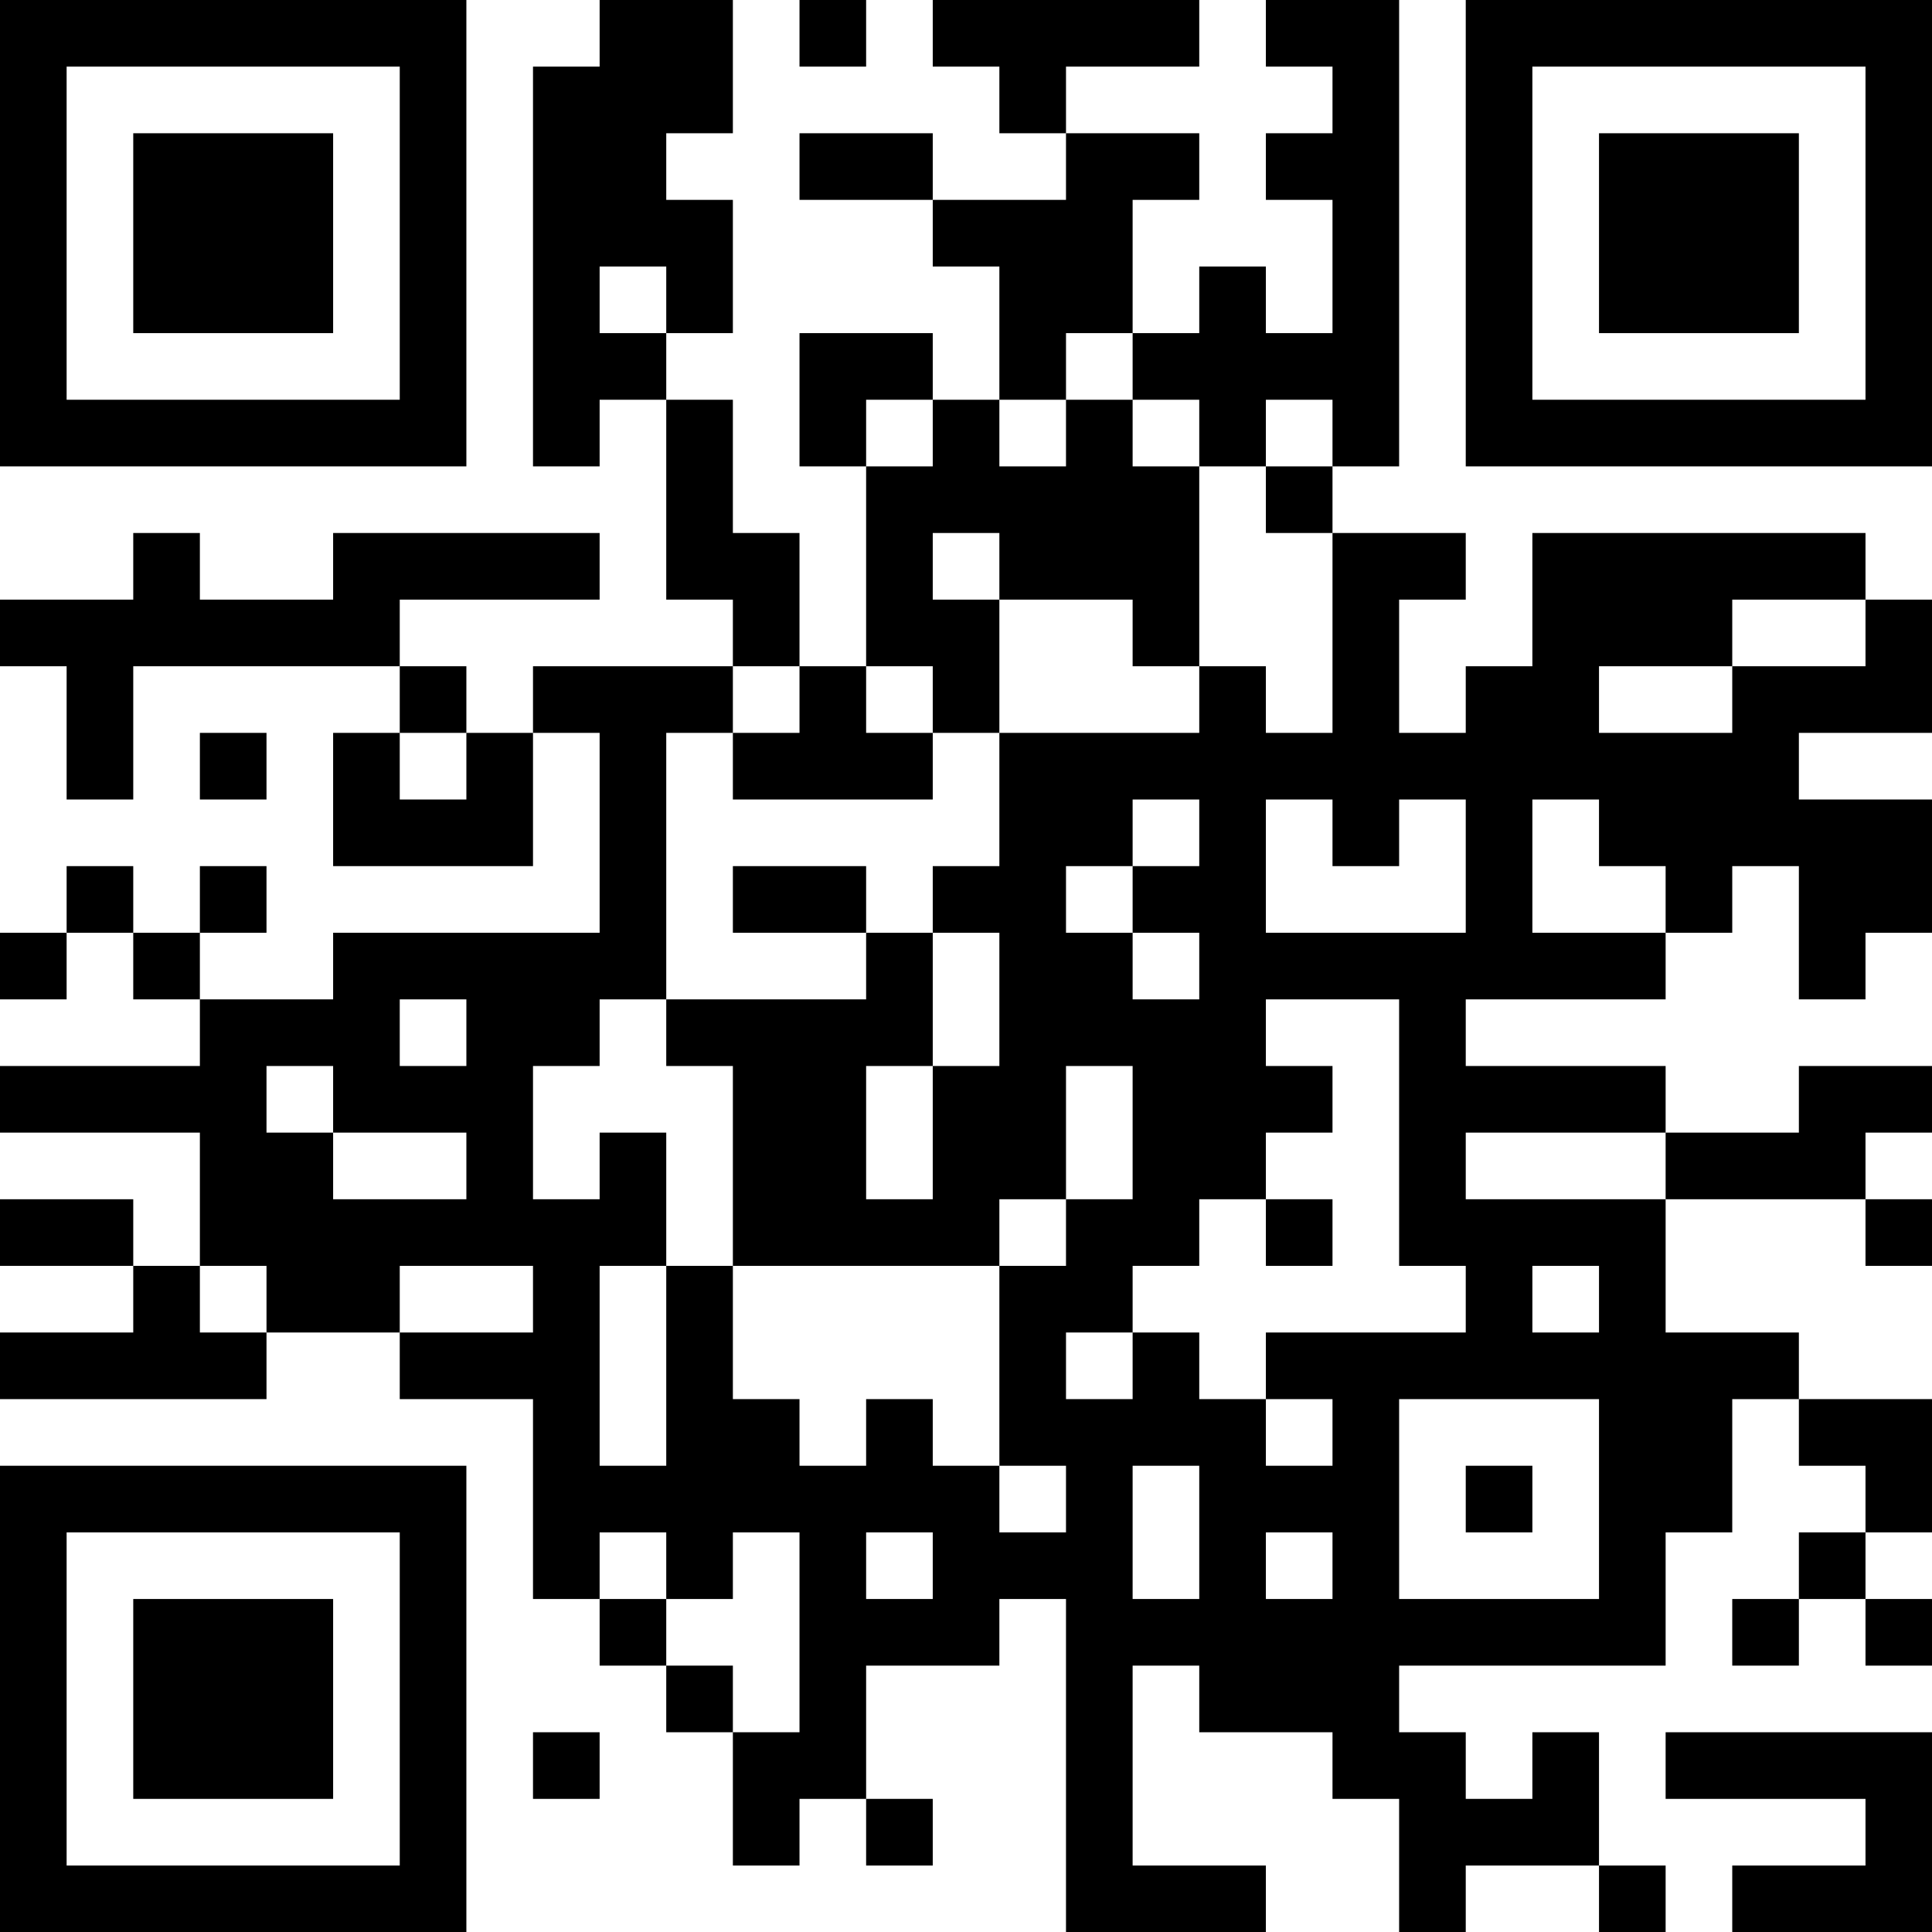 <?xml version="1.0" encoding="UTF-8"?>
<svg xmlns="http://www.w3.org/2000/svg" version="1.1" width="200" height="200" viewBox="0 0 200 200"><rect x="0" y="0" width="200" height="200" fill="#ffffff"/><g transform="scale(6.897)"><g transform="translate(0,0)"><path fill-rule="evenodd" d="M9 0L9 1L8 1L8 7L9 7L9 6L10 6L10 9L11 9L11 10L8 10L8 11L7 11L7 10L6 10L6 9L9 9L9 8L5 8L5 9L3 9L3 8L2 8L2 9L0 9L0 10L1 10L1 12L2 12L2 10L6 10L6 11L5 11L5 13L8 13L8 11L9 11L9 14L5 14L5 15L3 15L3 14L4 14L4 13L3 13L3 14L2 14L2 13L1 13L1 14L0 14L0 15L1 15L1 14L2 14L2 15L3 15L3 16L0 16L0 17L3 17L3 19L2 19L2 18L0 18L0 19L2 19L2 20L0 20L0 21L4 21L4 20L6 20L6 21L8 21L8 24L9 24L9 25L10 25L10 26L11 26L11 28L12 28L12 27L13 27L13 28L14 28L14 27L13 27L13 25L15 25L15 24L16 24L16 29L19 29L19 28L17 28L17 25L18 25L18 26L20 26L20 27L21 27L21 29L22 29L22 28L24 28L24 29L25 29L25 28L24 28L24 26L23 26L23 27L22 27L22 26L21 26L21 25L25 25L25 23L26 23L26 21L27 21L27 22L28 22L28 23L27 23L27 24L26 24L26 25L27 25L27 24L28 24L28 25L29 25L29 24L28 24L28 23L29 23L29 21L27 21L27 20L25 20L25 18L28 18L28 19L29 19L29 18L28 18L28 17L29 17L29 16L27 16L27 17L25 17L25 16L22 16L22 15L25 15L25 14L26 14L26 13L27 13L27 15L28 15L28 14L29 14L29 12L27 12L27 11L29 11L29 9L28 9L28 8L23 8L23 10L22 10L22 11L21 11L21 9L22 9L22 8L20 8L20 7L21 7L21 0L19 0L19 1L20 1L20 2L19 2L19 3L20 3L20 5L19 5L19 4L18 4L18 5L17 5L17 3L18 3L18 2L16 2L16 1L18 1L18 0L14 0L14 1L15 1L15 2L16 2L16 3L14 3L14 2L12 2L12 3L14 3L14 4L15 4L15 6L14 6L14 5L12 5L12 7L13 7L13 10L12 10L12 8L11 8L11 6L10 6L10 5L11 5L11 3L10 3L10 2L11 2L11 0ZM12 0L12 1L13 1L13 0ZM9 4L9 5L10 5L10 4ZM16 5L16 6L15 6L15 7L16 7L16 6L17 6L17 7L18 7L18 10L17 10L17 9L15 9L15 8L14 8L14 9L15 9L15 11L14 11L14 10L13 10L13 11L14 11L14 12L11 12L11 11L12 11L12 10L11 10L11 11L10 11L10 15L9 15L9 16L8 16L8 18L9 18L9 17L10 17L10 19L9 19L9 22L10 22L10 19L11 19L11 21L12 21L12 22L13 22L13 21L14 21L14 22L15 22L15 23L16 23L16 22L15 22L15 19L16 19L16 18L17 18L17 16L16 16L16 18L15 18L15 19L11 19L11 16L10 16L10 15L13 15L13 14L14 14L14 16L13 16L13 18L14 18L14 16L15 16L15 14L14 14L14 13L15 13L15 11L18 11L18 10L19 10L19 11L20 11L20 8L19 8L19 7L20 7L20 6L19 6L19 7L18 7L18 6L17 6L17 5ZM13 6L13 7L14 7L14 6ZM26 9L26 10L24 10L24 11L26 11L26 10L28 10L28 9ZM3 11L3 12L4 12L4 11ZM6 11L6 12L7 12L7 11ZM17 12L17 13L16 13L16 14L17 14L17 15L18 15L18 14L17 14L17 13L18 13L18 12ZM19 12L19 14L22 14L22 12L21 12L21 13L20 13L20 12ZM23 12L23 14L25 14L25 13L24 13L24 12ZM11 13L11 14L13 14L13 13ZM6 15L6 16L7 16L7 15ZM19 15L19 16L20 16L20 17L19 17L19 18L18 18L18 19L17 19L17 20L16 20L16 21L17 21L17 20L18 20L18 21L19 21L19 22L20 22L20 21L19 21L19 20L22 20L22 19L21 19L21 15ZM4 16L4 17L5 17L5 18L7 18L7 17L5 17L5 16ZM22 17L22 18L25 18L25 17ZM19 18L19 19L20 19L20 18ZM3 19L3 20L4 20L4 19ZM6 19L6 20L8 20L8 19ZM23 19L23 20L24 20L24 19ZM21 21L21 24L24 24L24 21ZM17 22L17 24L18 24L18 22ZM22 22L22 23L23 23L23 22ZM9 23L9 24L10 24L10 25L11 25L11 26L12 26L12 23L11 23L11 24L10 24L10 23ZM13 23L13 24L14 24L14 23ZM19 23L19 24L20 24L20 23ZM8 26L8 27L9 27L9 26ZM25 26L25 27L28 27L28 28L26 28L26 29L29 29L29 26ZM0 0L0 7L7 7L7 0ZM1 1L1 6L6 6L6 1ZM2 2L2 5L5 5L5 2ZM22 0L22 7L29 7L29 0ZM23 1L23 6L28 6L28 1ZM24 2L24 5L27 5L27 2ZM0 22L0 29L7 29L7 22ZM1 23L1 28L6 28L6 23ZM2 24L2 27L5 27L5 24Z" fill="#000000"/></g></g></svg>
